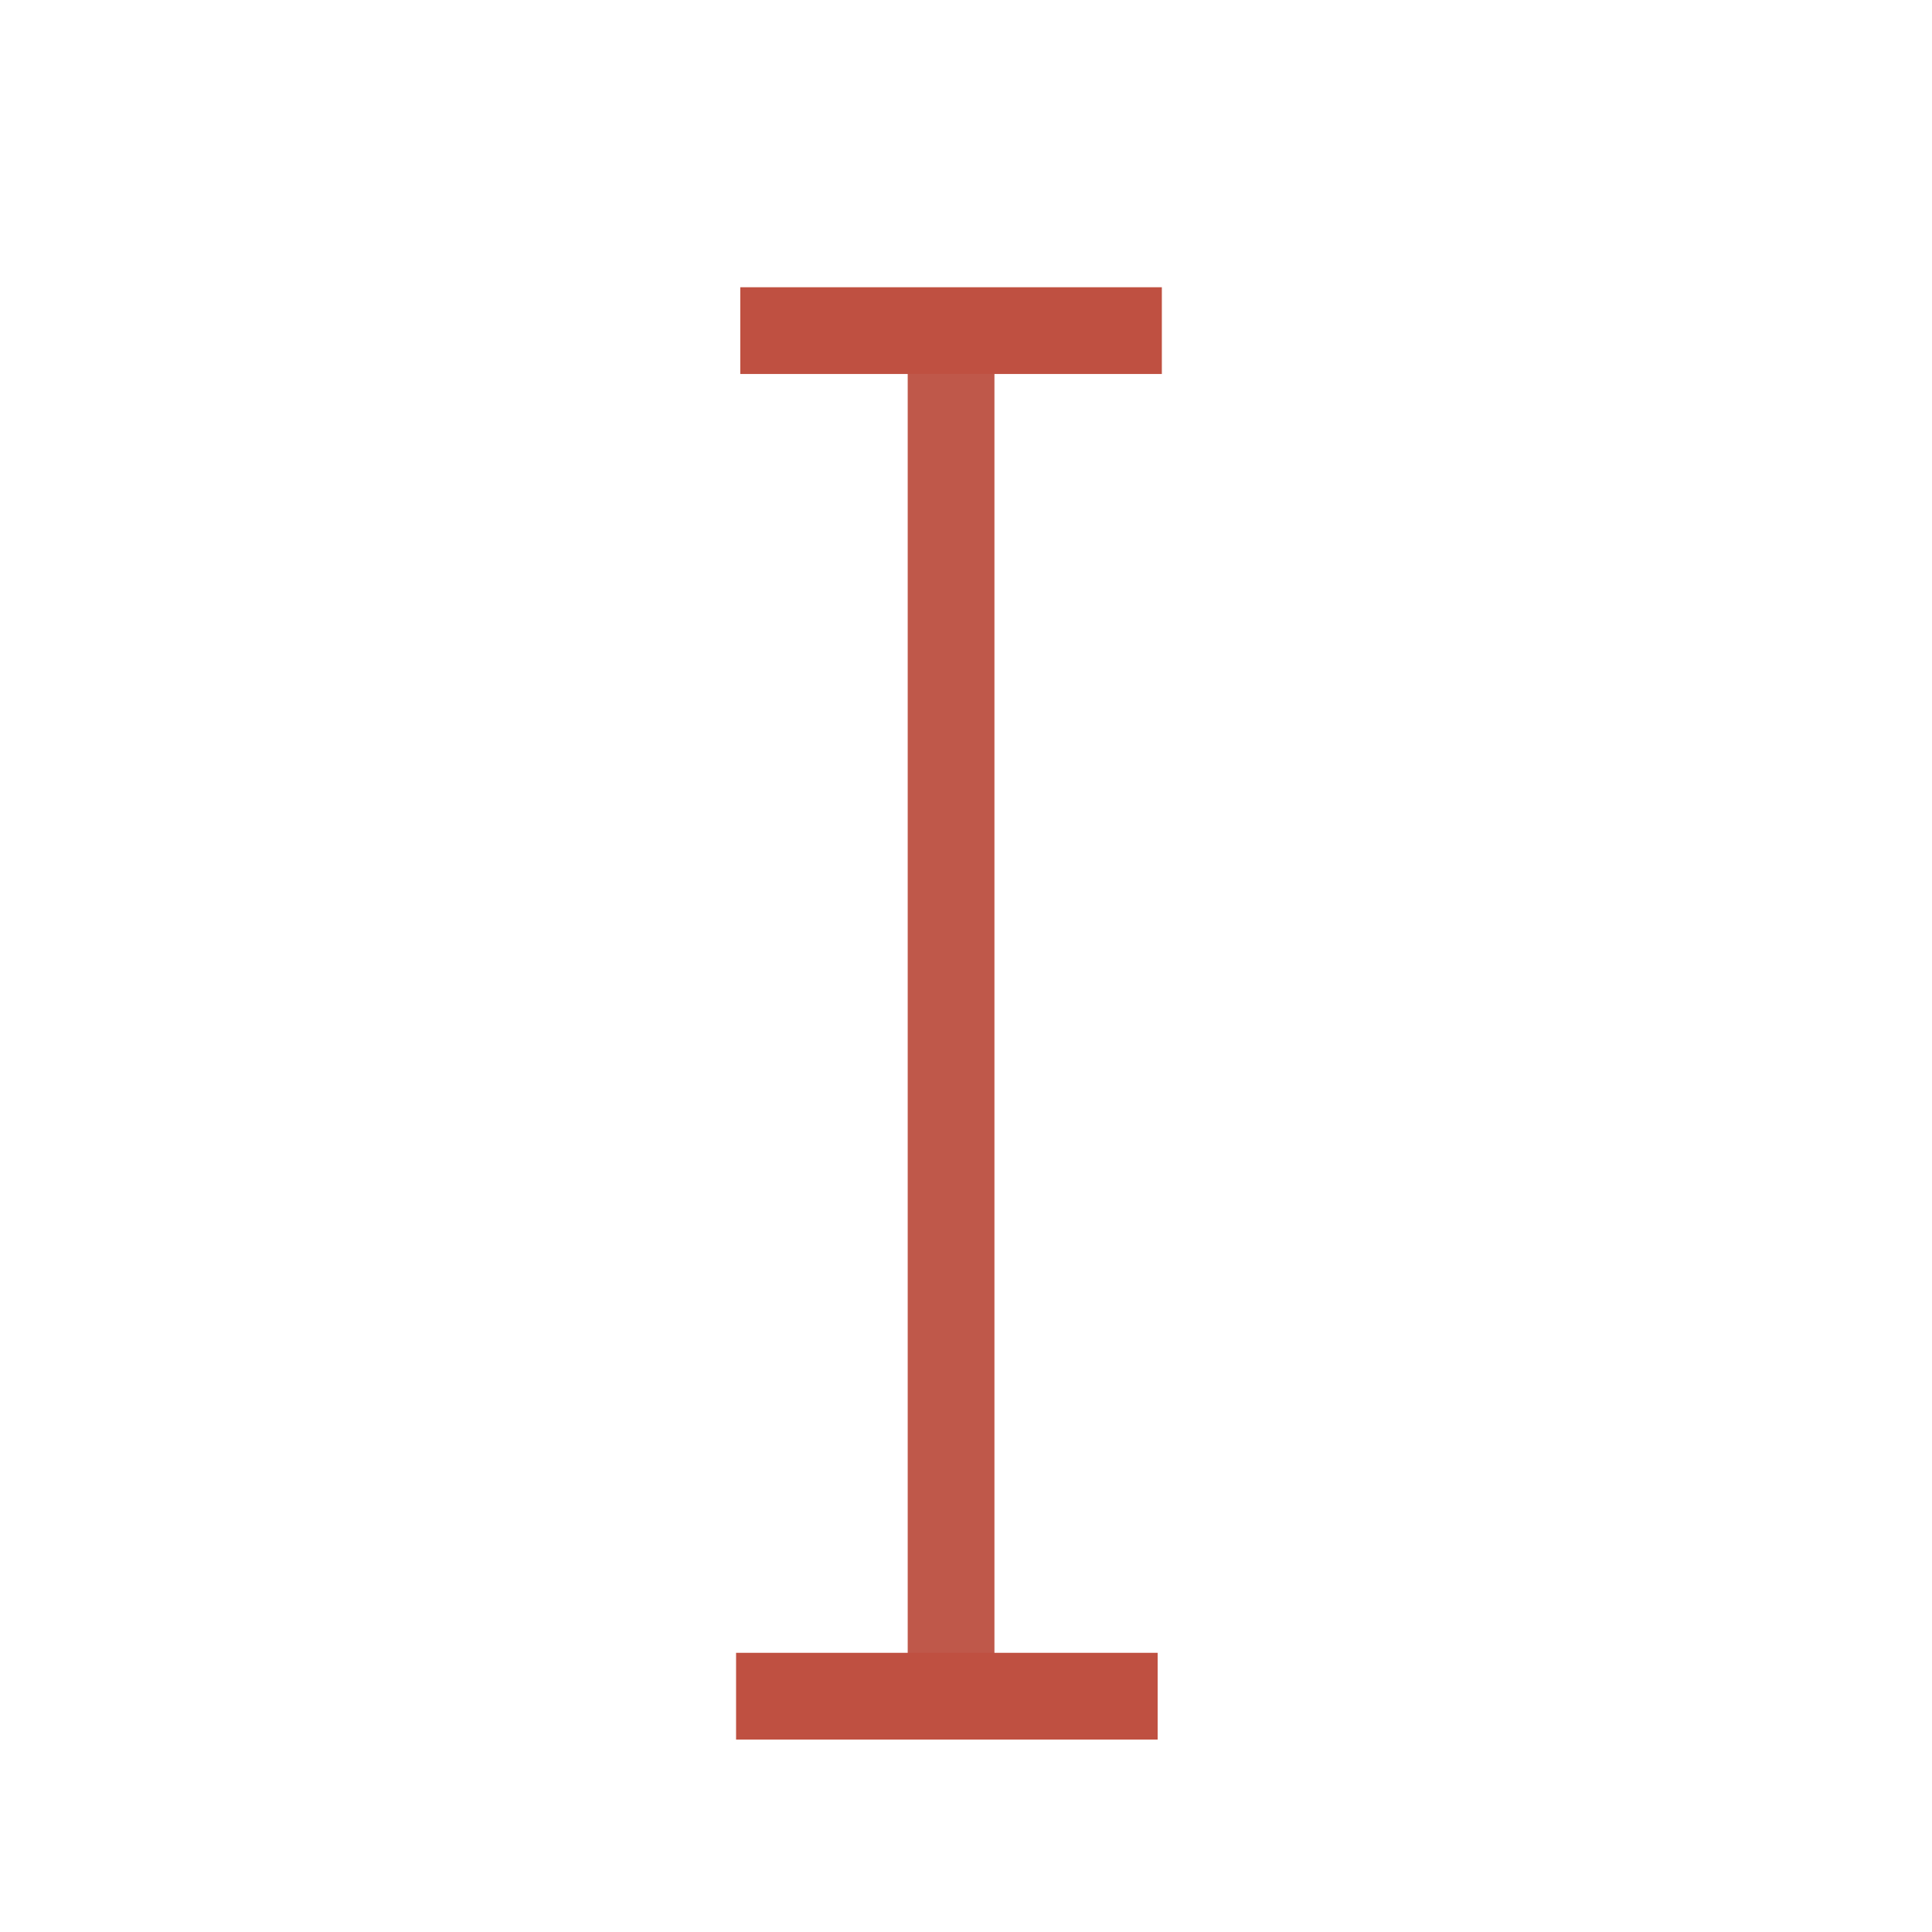 <?xml version="1.0" encoding="utf-8"?>
<!-- Generator: Adobe Illustrator 23.0.6, SVG Export Plug-In . SVG Version: 6.00 Build 0)  -->
<svg version="1.1" id="Layer_1" xmlns="http://www.w3.org/2000/svg" xmlns:xlink="http://www.w3.org/1999/xlink" x="0px" y="0px"
	 viewBox="0 0 155.91 155.91" style="enable-background:new 0 0 155.91 155.91;" xml:space="preserve">
<style type="text/css">
	.st0{fill:none;stroke:#BF584A;stroke-width:7;stroke-miterlimit:10;}
	.st1{fill:none;stroke:#BF5041;stroke-width:7;stroke-miterlimit:10;}
</style>
<line class="st0" x1="76.75" y1="136.88" x2="76.75" y2="26.68"/>
<line class="st1" x1="93.42" y1="136.88" x2="59.4" y2="136.88"/>
<line class="st1" x1="93.76" y1="26.68" x2="59.74" y2="26.68"/>
</svg>
